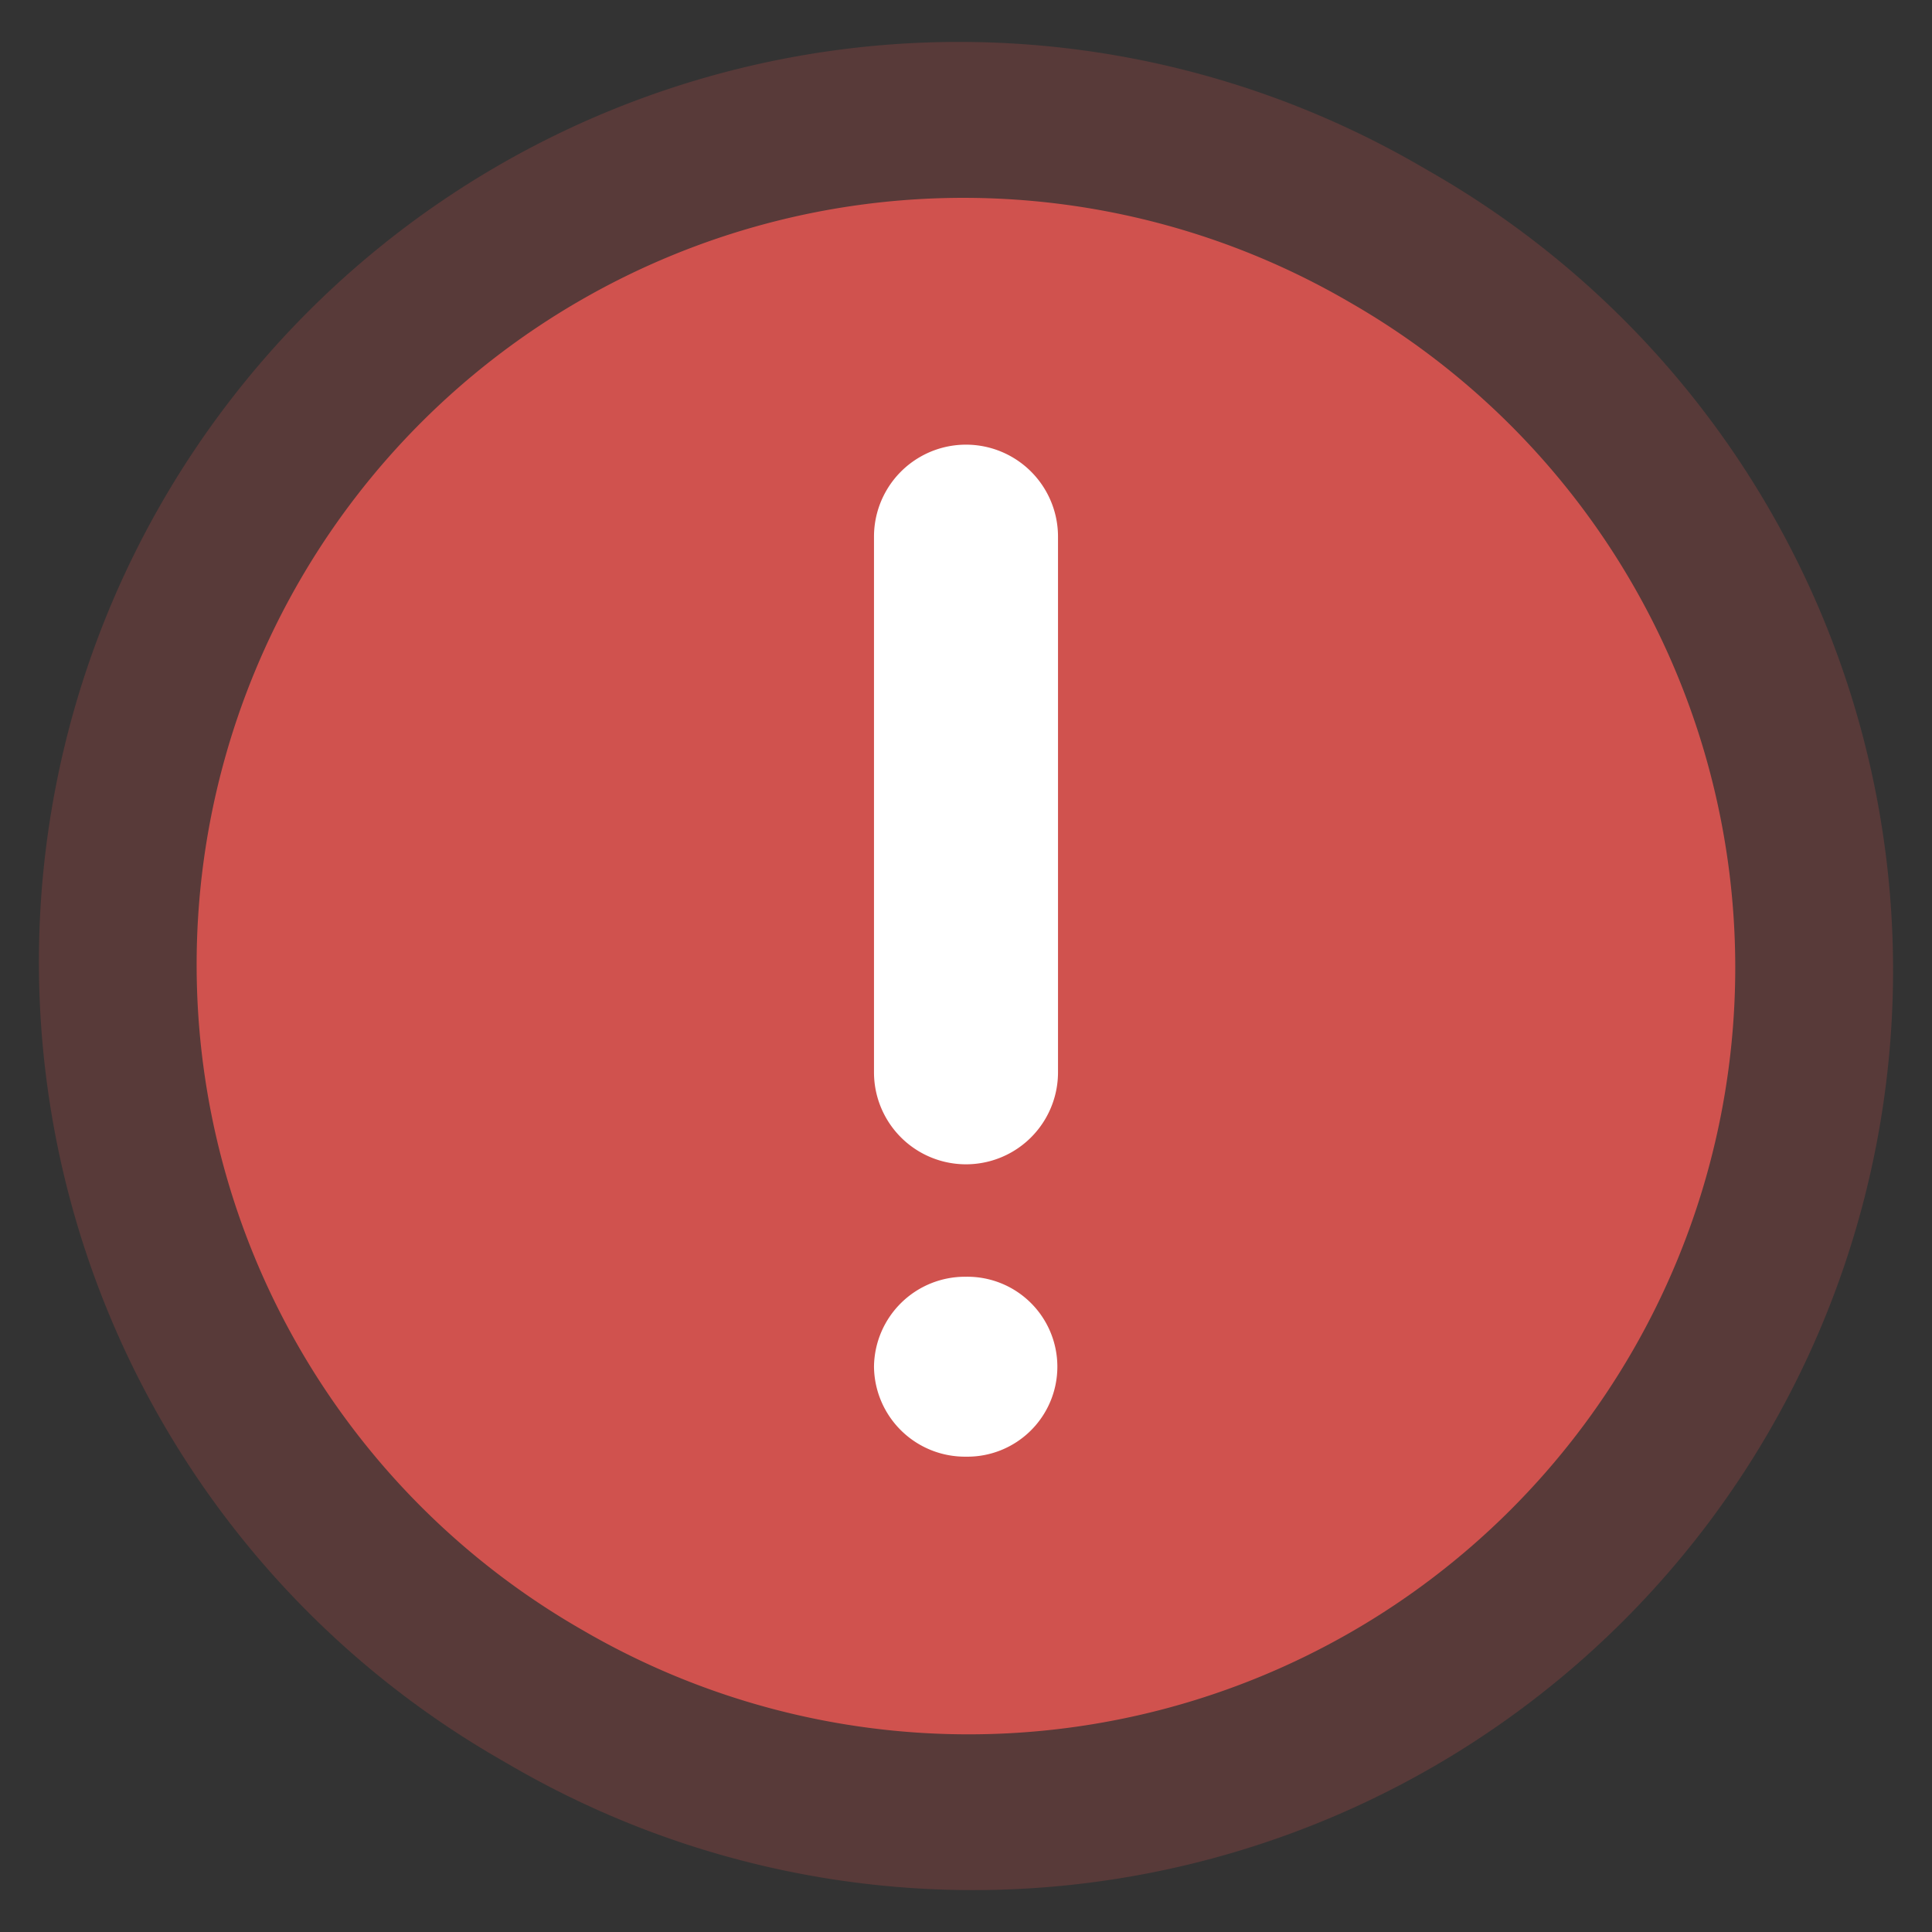 <svg xmlns="http://www.w3.org/2000/svg" xmlns:xlink="http://www.w3.org/1999/xlink" width="90" height="90" viewBox="0 0 90 90">
  <rect x="0" y="0" width="90" height="90" fill="#333333" stroke="none"/>
  <defs>
    <clipPath id="clip-path">
      <rect id="Rectangle_11168" data-name="Rectangle 11168" width="90" height="90" transform="translate(158 293)" fill="#fff"/>
    </clipPath>
  </defs>
  <g id="delet_account_icon" transform="translate(-158 -293)" clip-path="url(#clip-path)">
    <g id="Group_17598" data-name="Group 17598" transform="translate(138.27 275.885)">
      <path id="Polygon_36" data-name="Polygon 36" d="M50.384,0A42.857,42.857,0,0,1,87.4,21.263h0a42.857,42.857,0,0,1,0,43.189h0A42.857,42.857,0,0,1,50.384,85.714h-.768A42.857,42.857,0,0,1,12.6,64.452h0a42.857,42.857,0,0,1,0-43.189h0A42.857,42.857,0,0,1,49.616,0Z" transform="translate(42.857 0) rotate(30)" fill="#d0524e" opacity="0.239"/>
      <path id="Polygon_37" data-name="Polygon 37" d="M41.57,0A35.714,35.714,0,0,1,72.464,17.8h0a35.714,35.714,0,0,1,0,35.837h0a35.714,35.714,0,0,1-30.894,17.8h-.284a35.714,35.714,0,0,1-30.894-17.8h0a35.714,35.714,0,0,1,0-35.837h0A35.714,35.714,0,0,1,41.287,0Z" transform="translate(46.709 10.472) rotate(30)" fill="#d0524e"/>
      <path id="Union_195" data-name="Union 195" d="M0,42.952a4.239,4.239,0,0,1,4.286-4.19,4.191,4.191,0,1,1,0,8.381A4.239,4.239,0,0,1,0,42.952ZM0,29.238V4.286a4.286,4.286,0,0,1,8.572,0V29.238a4.286,4.286,0,1,1-8.572,0Z" transform="translate(60.444 37.829)" fill="#fff"/>
    </g>
  </g>
</svg>
